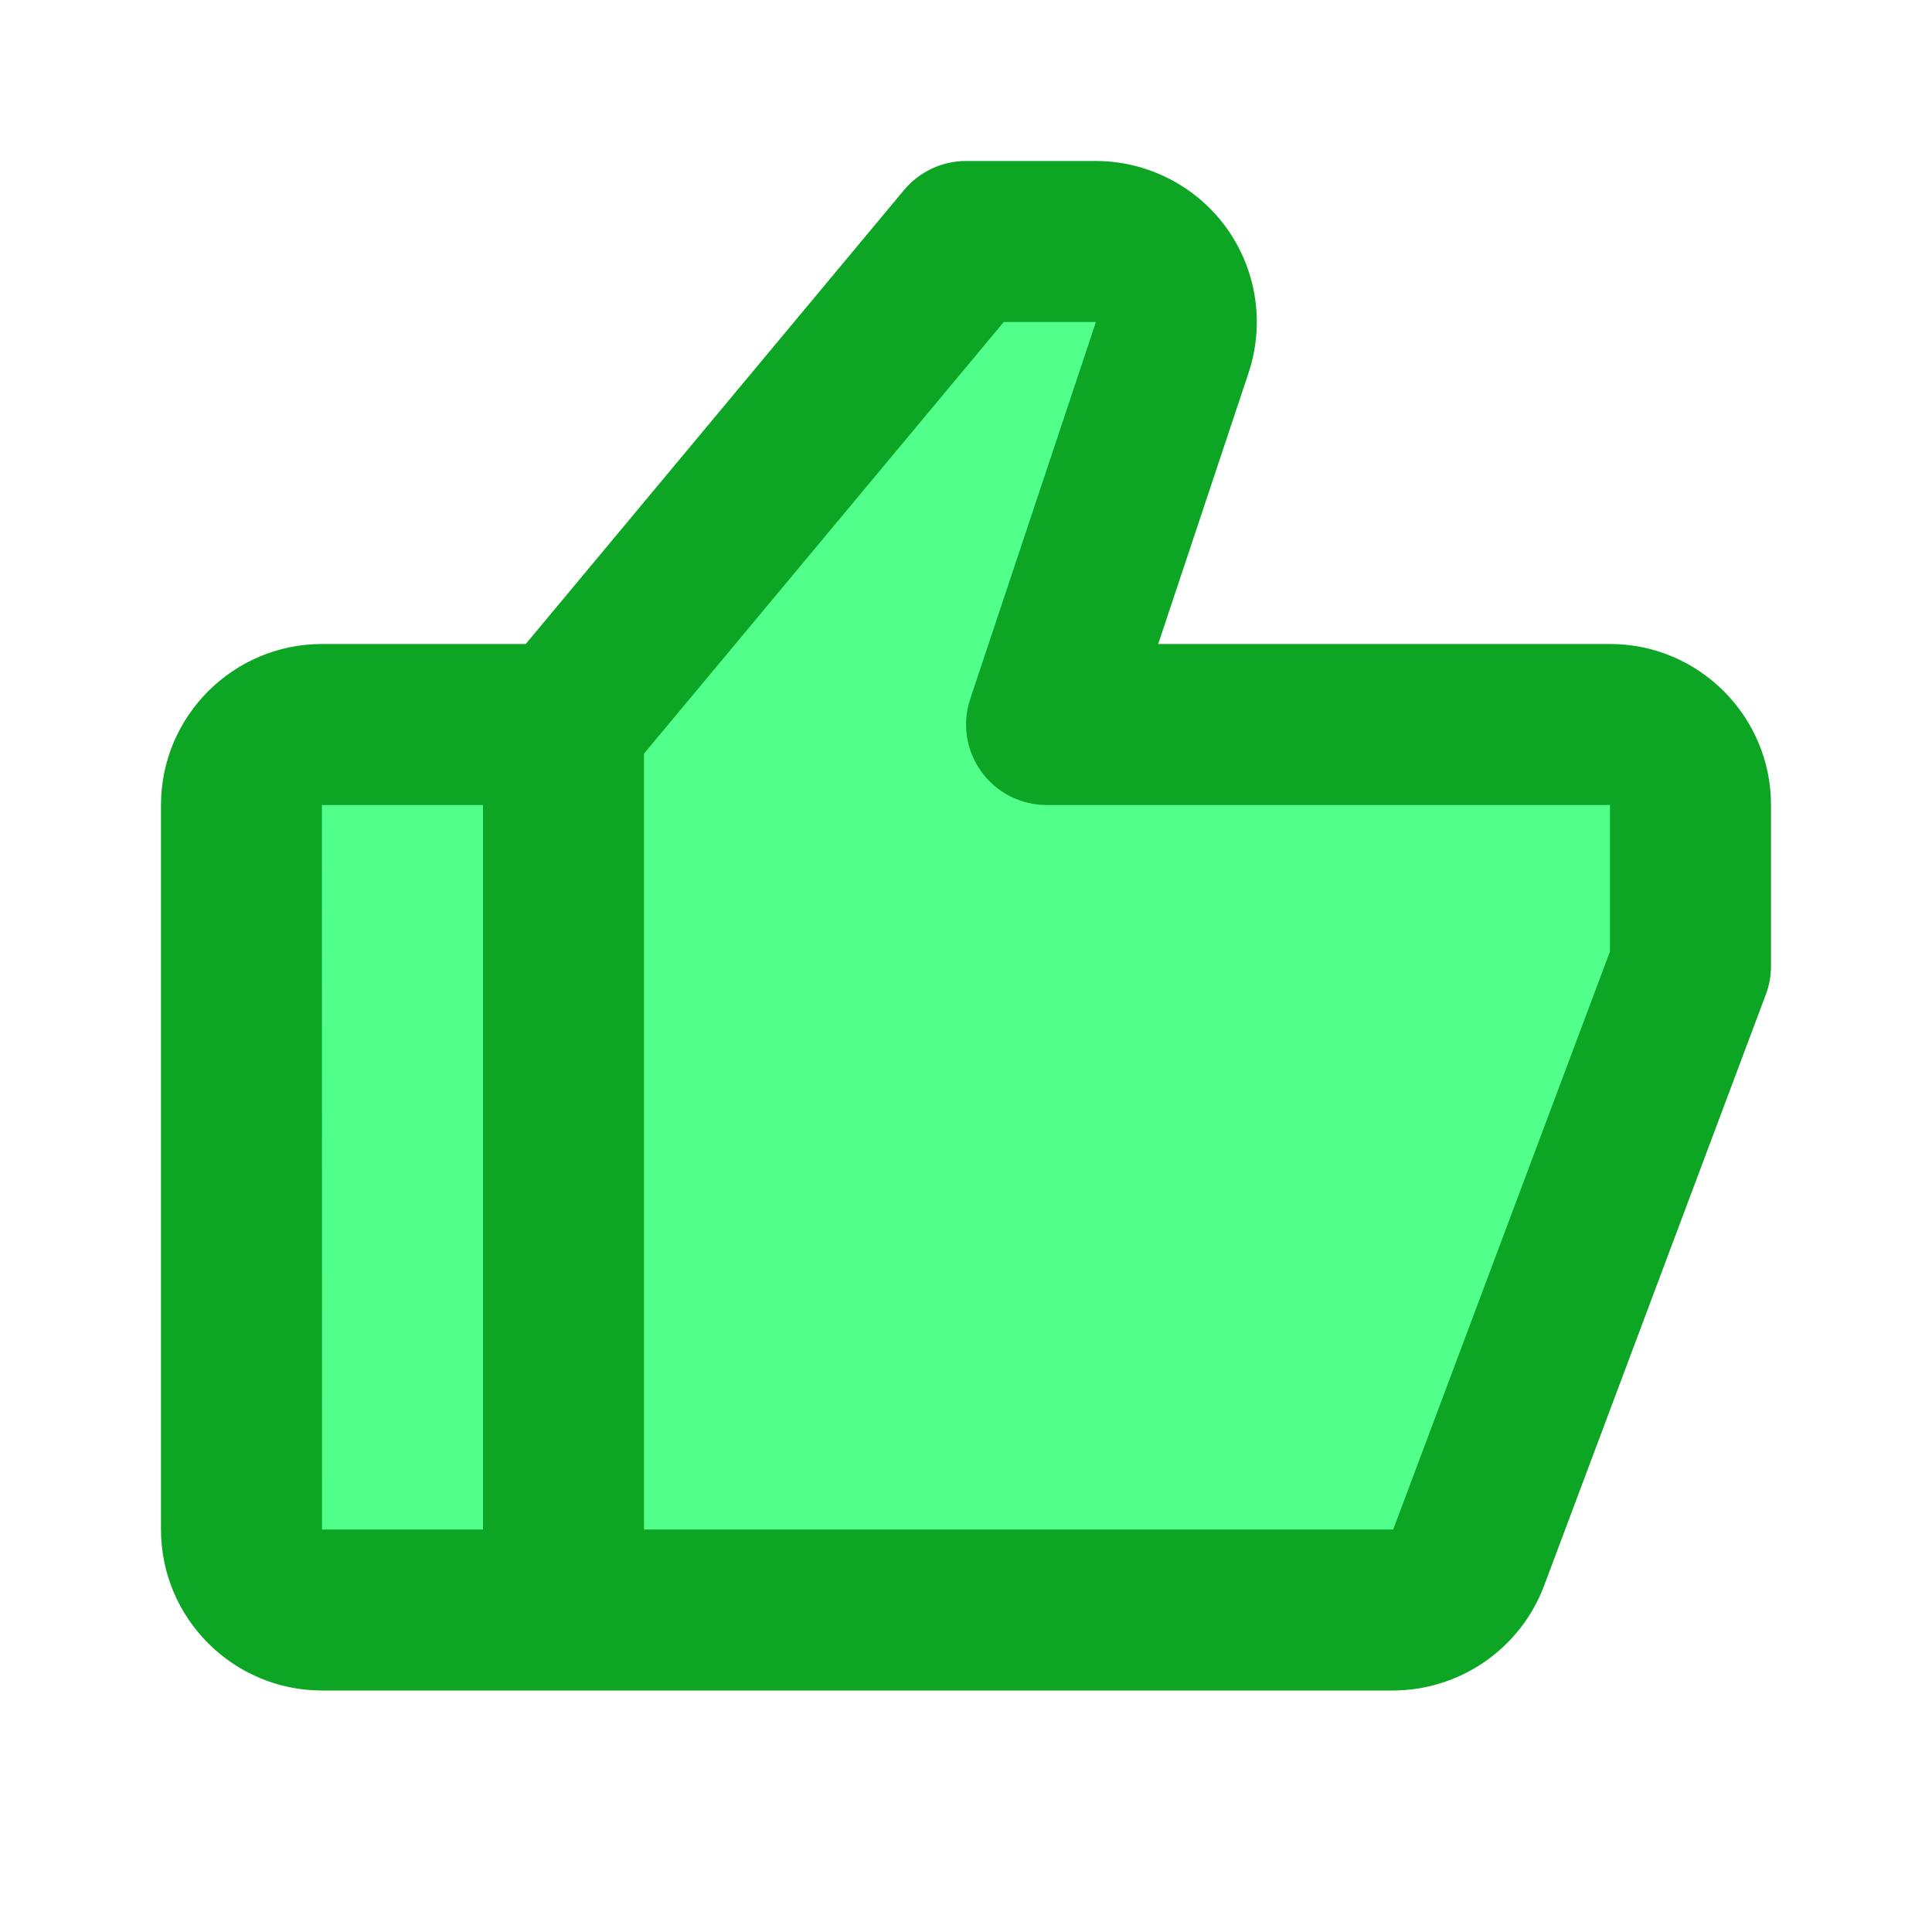 <svg width="49" height="49" viewBox="0 0 49 49" fill="none" xmlns="http://www.w3.org/2000/svg">
<path d="M15 19.5H8H7V40.5H14.5H36.5L42.5 26L42 19.5L28 19V8H25L15 19.5Z" fill="#51ff8b"/>
<path d="M8.167 42.875L35.335 42.875C36.166 42.872 36.976 42.617 37.659 42.144C38.342 41.671 38.865 41.002 39.159 40.225L44.788 25.217C44.873 24.987 44.917 24.745 44.917 24.5L44.917 20.417C44.917 18.165 43.085 16.333 40.833 16.333L29.375 16.333L31.666 9.459C31.87 8.845 31.926 8.192 31.829 7.552C31.732 6.913 31.484 6.305 31.107 5.78C30.339 4.718 29.102 4.083 27.791 4.083L24.5 4.083C23.894 4.083 23.32 4.353 22.93 4.818L13.334 16.333L8.167 16.333C5.915 16.333 4.083 18.165 4.083 20.417L4.083 38.792C4.083 41.044 5.915 42.875 8.167 42.875ZM25.457 8.167L27.795 8.167L24.606 17.73C24.504 18.037 24.476 18.363 24.525 18.683C24.574 19.003 24.698 19.306 24.887 19.568C25.076 19.831 25.324 20.044 25.612 20.192C25.9 20.339 26.218 20.416 26.542 20.417L40.833 20.417L40.833 24.131L35.335 38.792L16.333 38.792L16.333 19.114L25.457 8.167ZM12.25 20.417L12.25 38.792L8.167 38.792L8.165 20.417L12.25 20.417Z" fill="#0CA524"/>
</svg>
